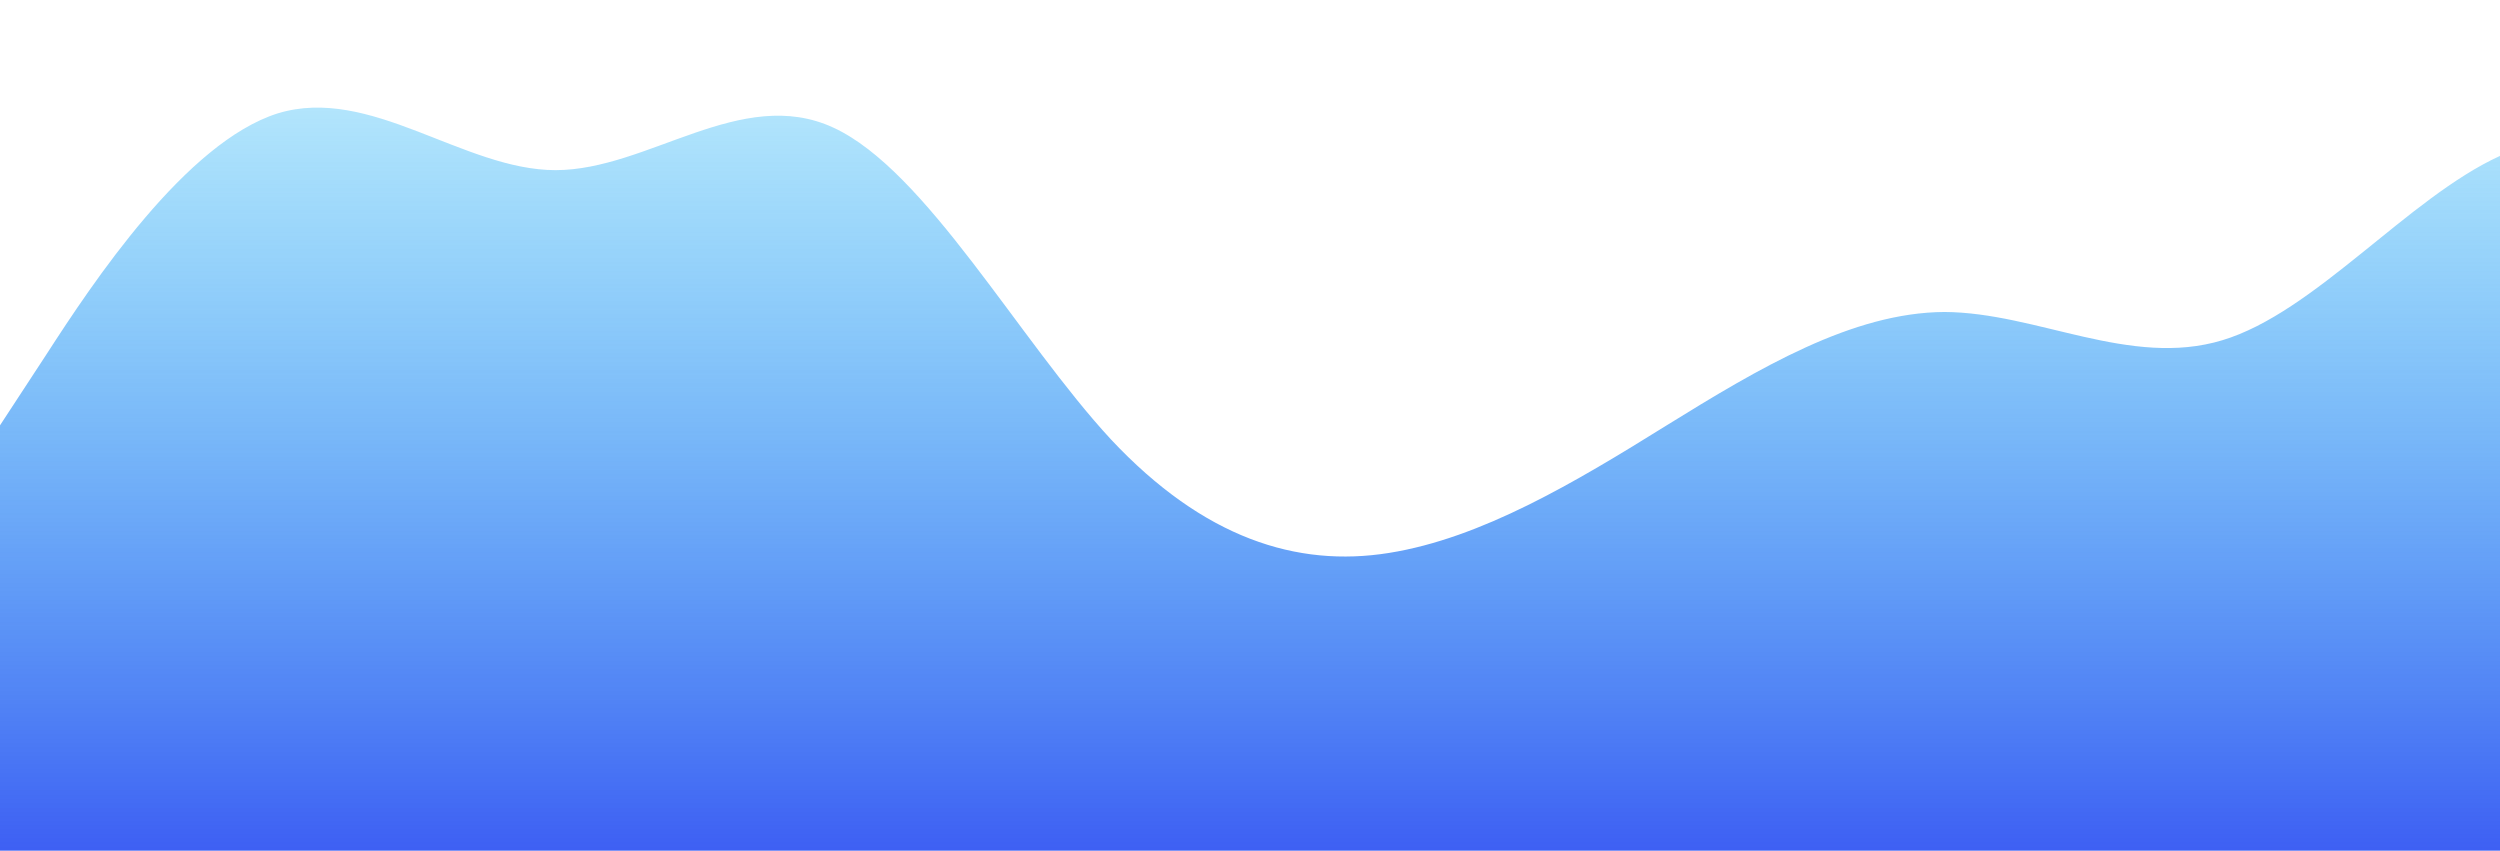 <?xml version="1.0" standalone="no"?>
<svg xmlns:xlink="http://www.w3.org/1999/xlink" id="wave" style="transform:rotate(0deg); transition: 0.3s" viewBox="0 0 1440 490" version="1.1" xmlns="http://www.w3.org/2000/svg"><defs><linearGradient id="sw-gradient-0" x1="0" x2="0" y1="1" y2="0"><stop stop-color="rgba(62, 95.837, 243, 1)" offset="0%"/><stop stop-color="rgba(20.236, 177.338, 246.249, 0.31)" offset="100%"/></linearGradient></defs><path style="transform:translate(0, 0px); opacity:1" fill="url(#sw-gradient-0)" d="M0,245L26.7,204.2C53.3,163,107,82,160,65.3C213.3,49,267,98,320,98C373.3,98,427,49,480,73.5C533.3,98,587,196,640,253.2C693.3,310,747,327,800,318.5C853.3,310,907,278,960,245C1013.3,212,1067,180,1120,179.7C1173.3,180,1227,212,1280,196C1333.3,180,1387,114,1440,89.8C1493.3,65,1547,82,1600,98C1653.3,114,1707,131,1760,147C1813.3,163,1867,180,1920,228.7C1973.3,278,2027,359,2080,383.8C2133.3,408,2187,376,2240,302.2C2293.3,229,2347,114,2400,130.7C2453.3,147,2507,294,2560,351.2C2613.3,408,2667,376,2720,359.3C2773.3,343,2827,343,2880,294C2933.3,245,2987,147,3040,106.2C3093.3,65,3147,82,3200,122.5C3253.3,163,3307,229,3360,269.5C3413.3,310,3467,327,3520,285.8C3573.3,245,3627,147,3680,114.3C3733.3,82,3787,114,3813,130.7L3840,147L3840,490L3813.3,490C3786.7,490,3733,490,3680,490C3626.7,490,3573,490,3520,490C3466.7,490,3413,490,3360,490C3306.7,490,3253,490,3200,490C3146.7,490,3093,490,3040,490C2986.7,490,2933,490,2880,490C2826.7,490,2773,490,2720,490C2666.7,490,2613,490,2560,490C2506.7,490,2453,490,2400,490C2346.7,490,2293,490,2240,490C2186.7,490,2133,490,2080,490C2026.7,490,1973,490,1920,490C1866.7,490,1813,490,1760,490C1706.7,490,1653,490,1600,490C1546.7,490,1493,490,1440,490C1386.7,490,1333,490,1280,490C1226.7,490,1173,490,1120,490C1066.7,490,1013,490,960,490C906.7,490,853,490,800,490C746.7,490,693,490,640,490C586.7,490,533,490,480,490C426.7,490,373,490,320,490C266.7,490,213,490,160,490C106.7,490,53,490,27,490L0,490Z"/></svg>